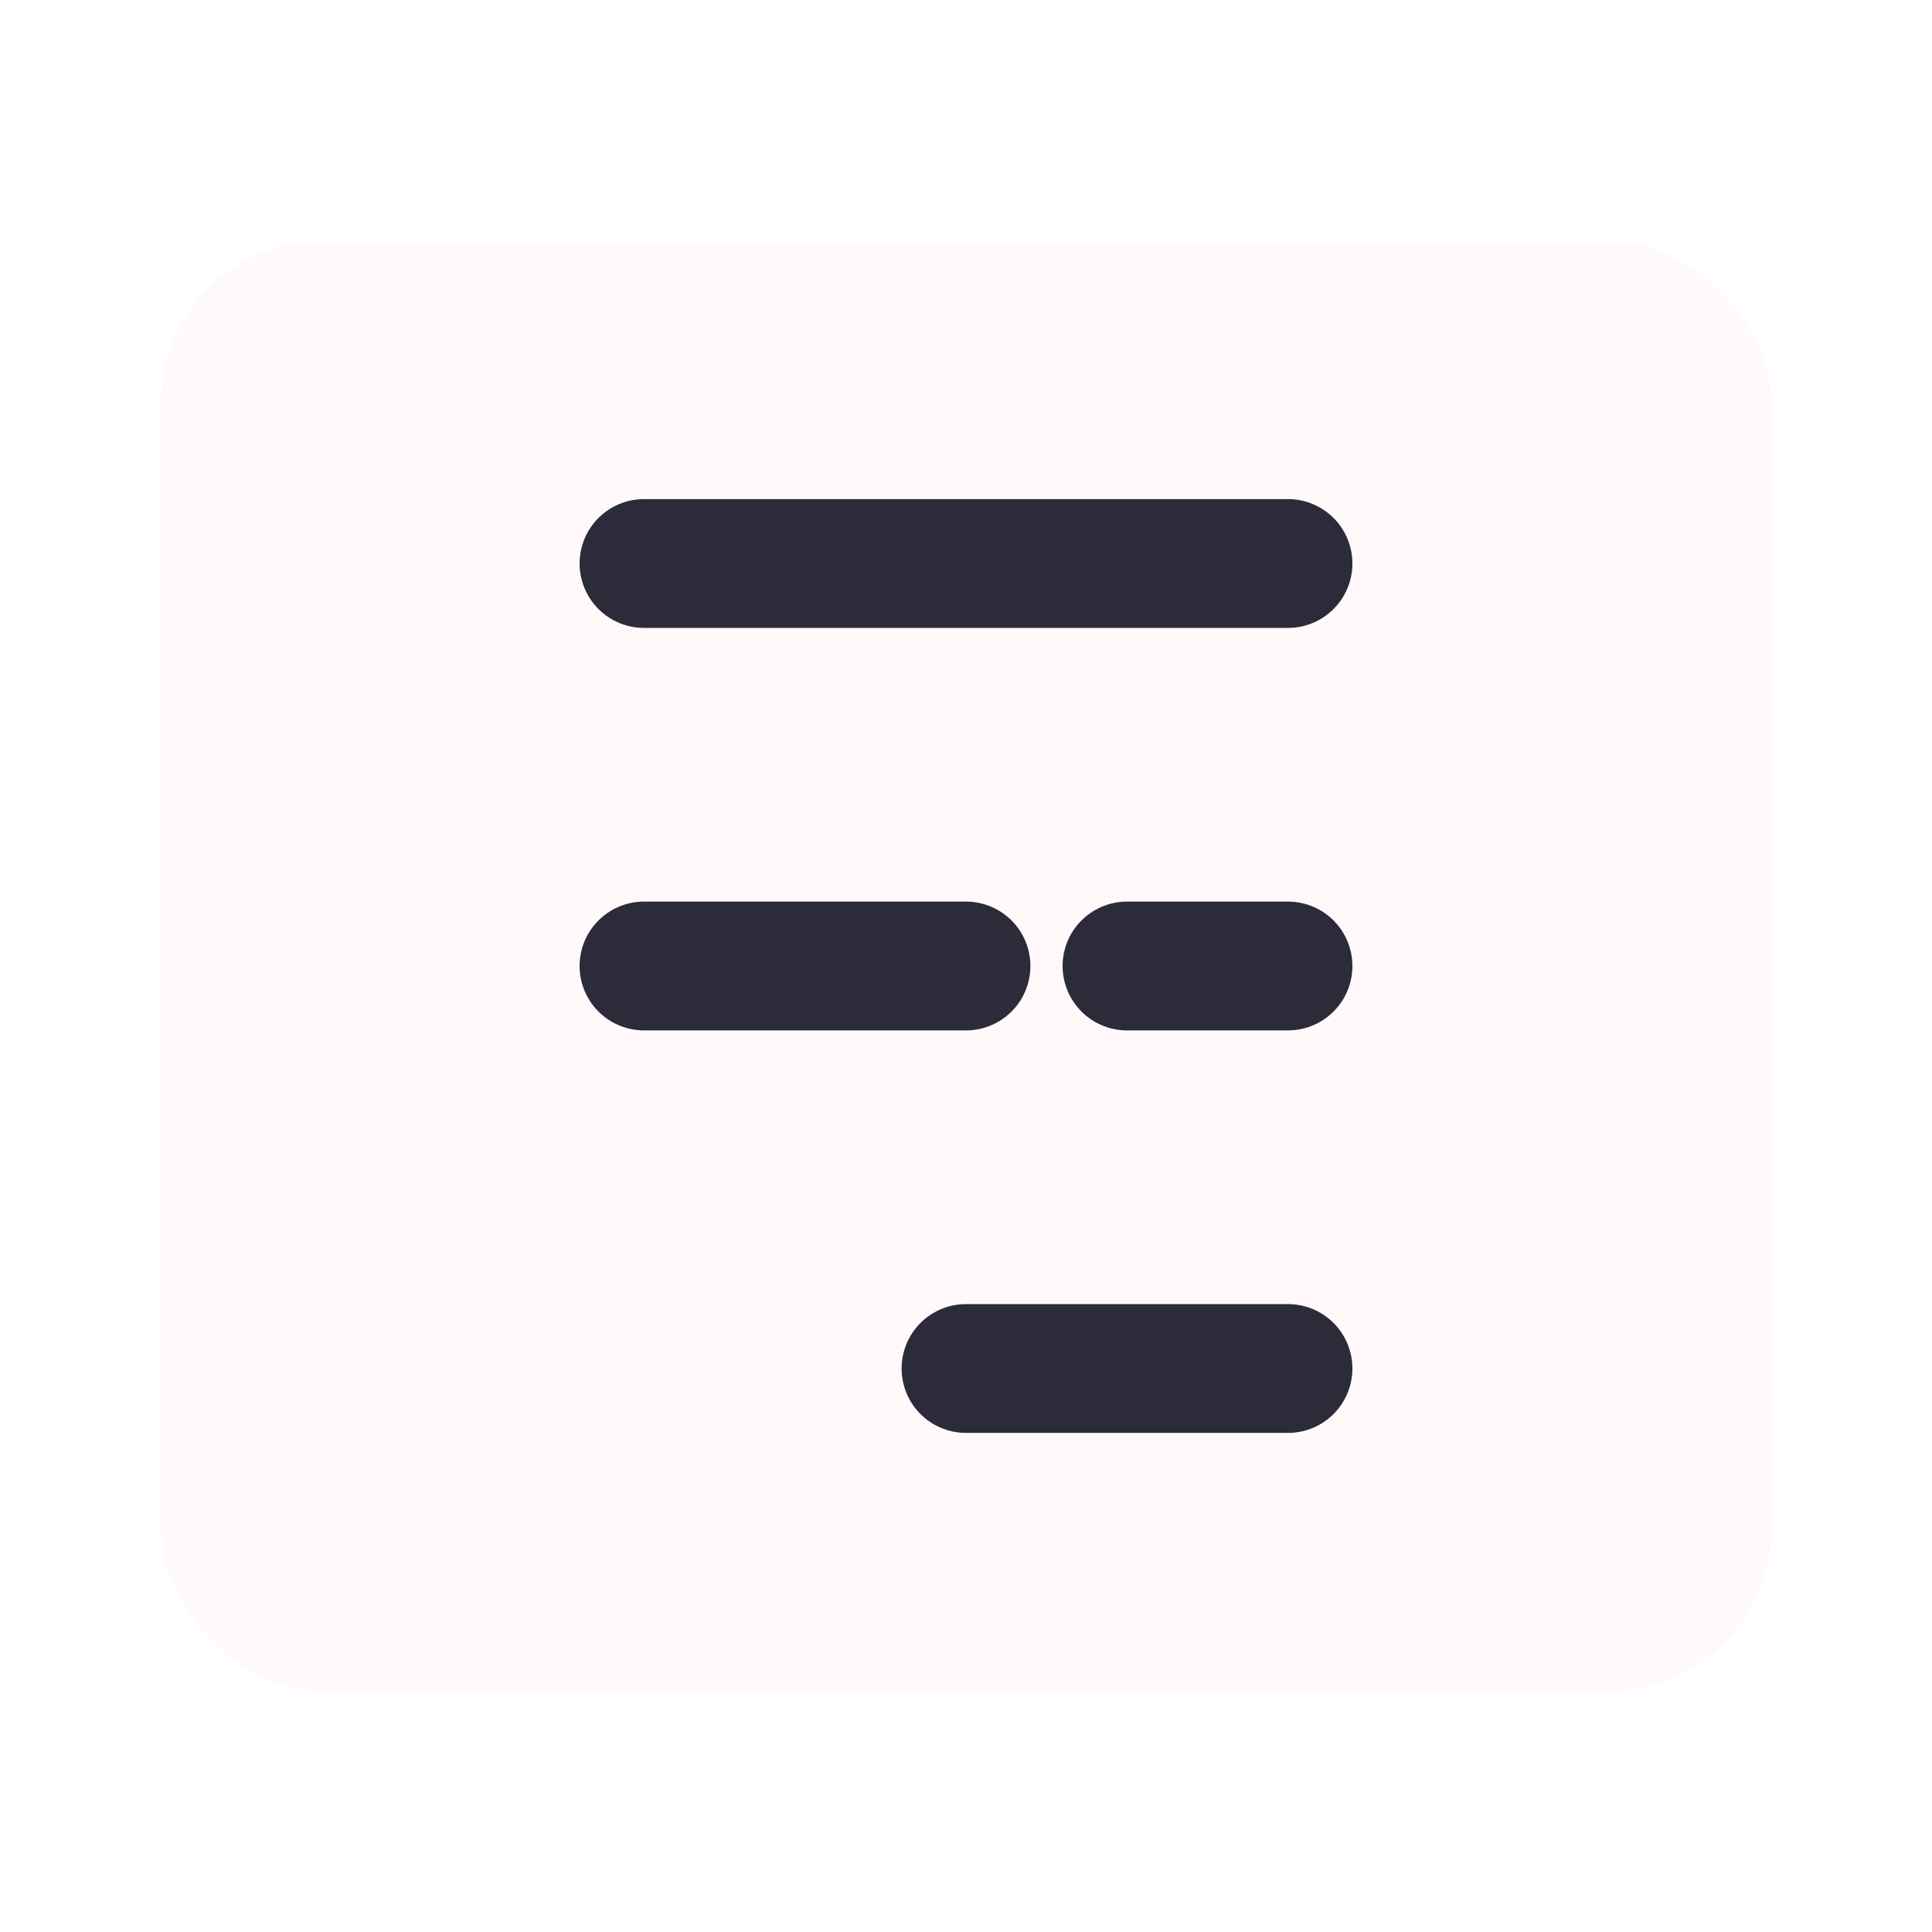 <svg xmlns="http://www.w3.org/2000/svg" width="128" height="128" viewBox="0 0 24 24" fill="none">
  <rect x="2" y="3" width="20" height="18" rx="2" fill="#FFD1DC" opacity="0.14"></rect>
  <g stroke="#2b2b3a" stroke-width="1.6" stroke-linecap="round" stroke-linejoin="round">
    <path d="M8 7h8"/>
    <path d="M8 12h4M14 12h2"/>
    <path d="M12 17h4"/>
  </g>
</svg>
